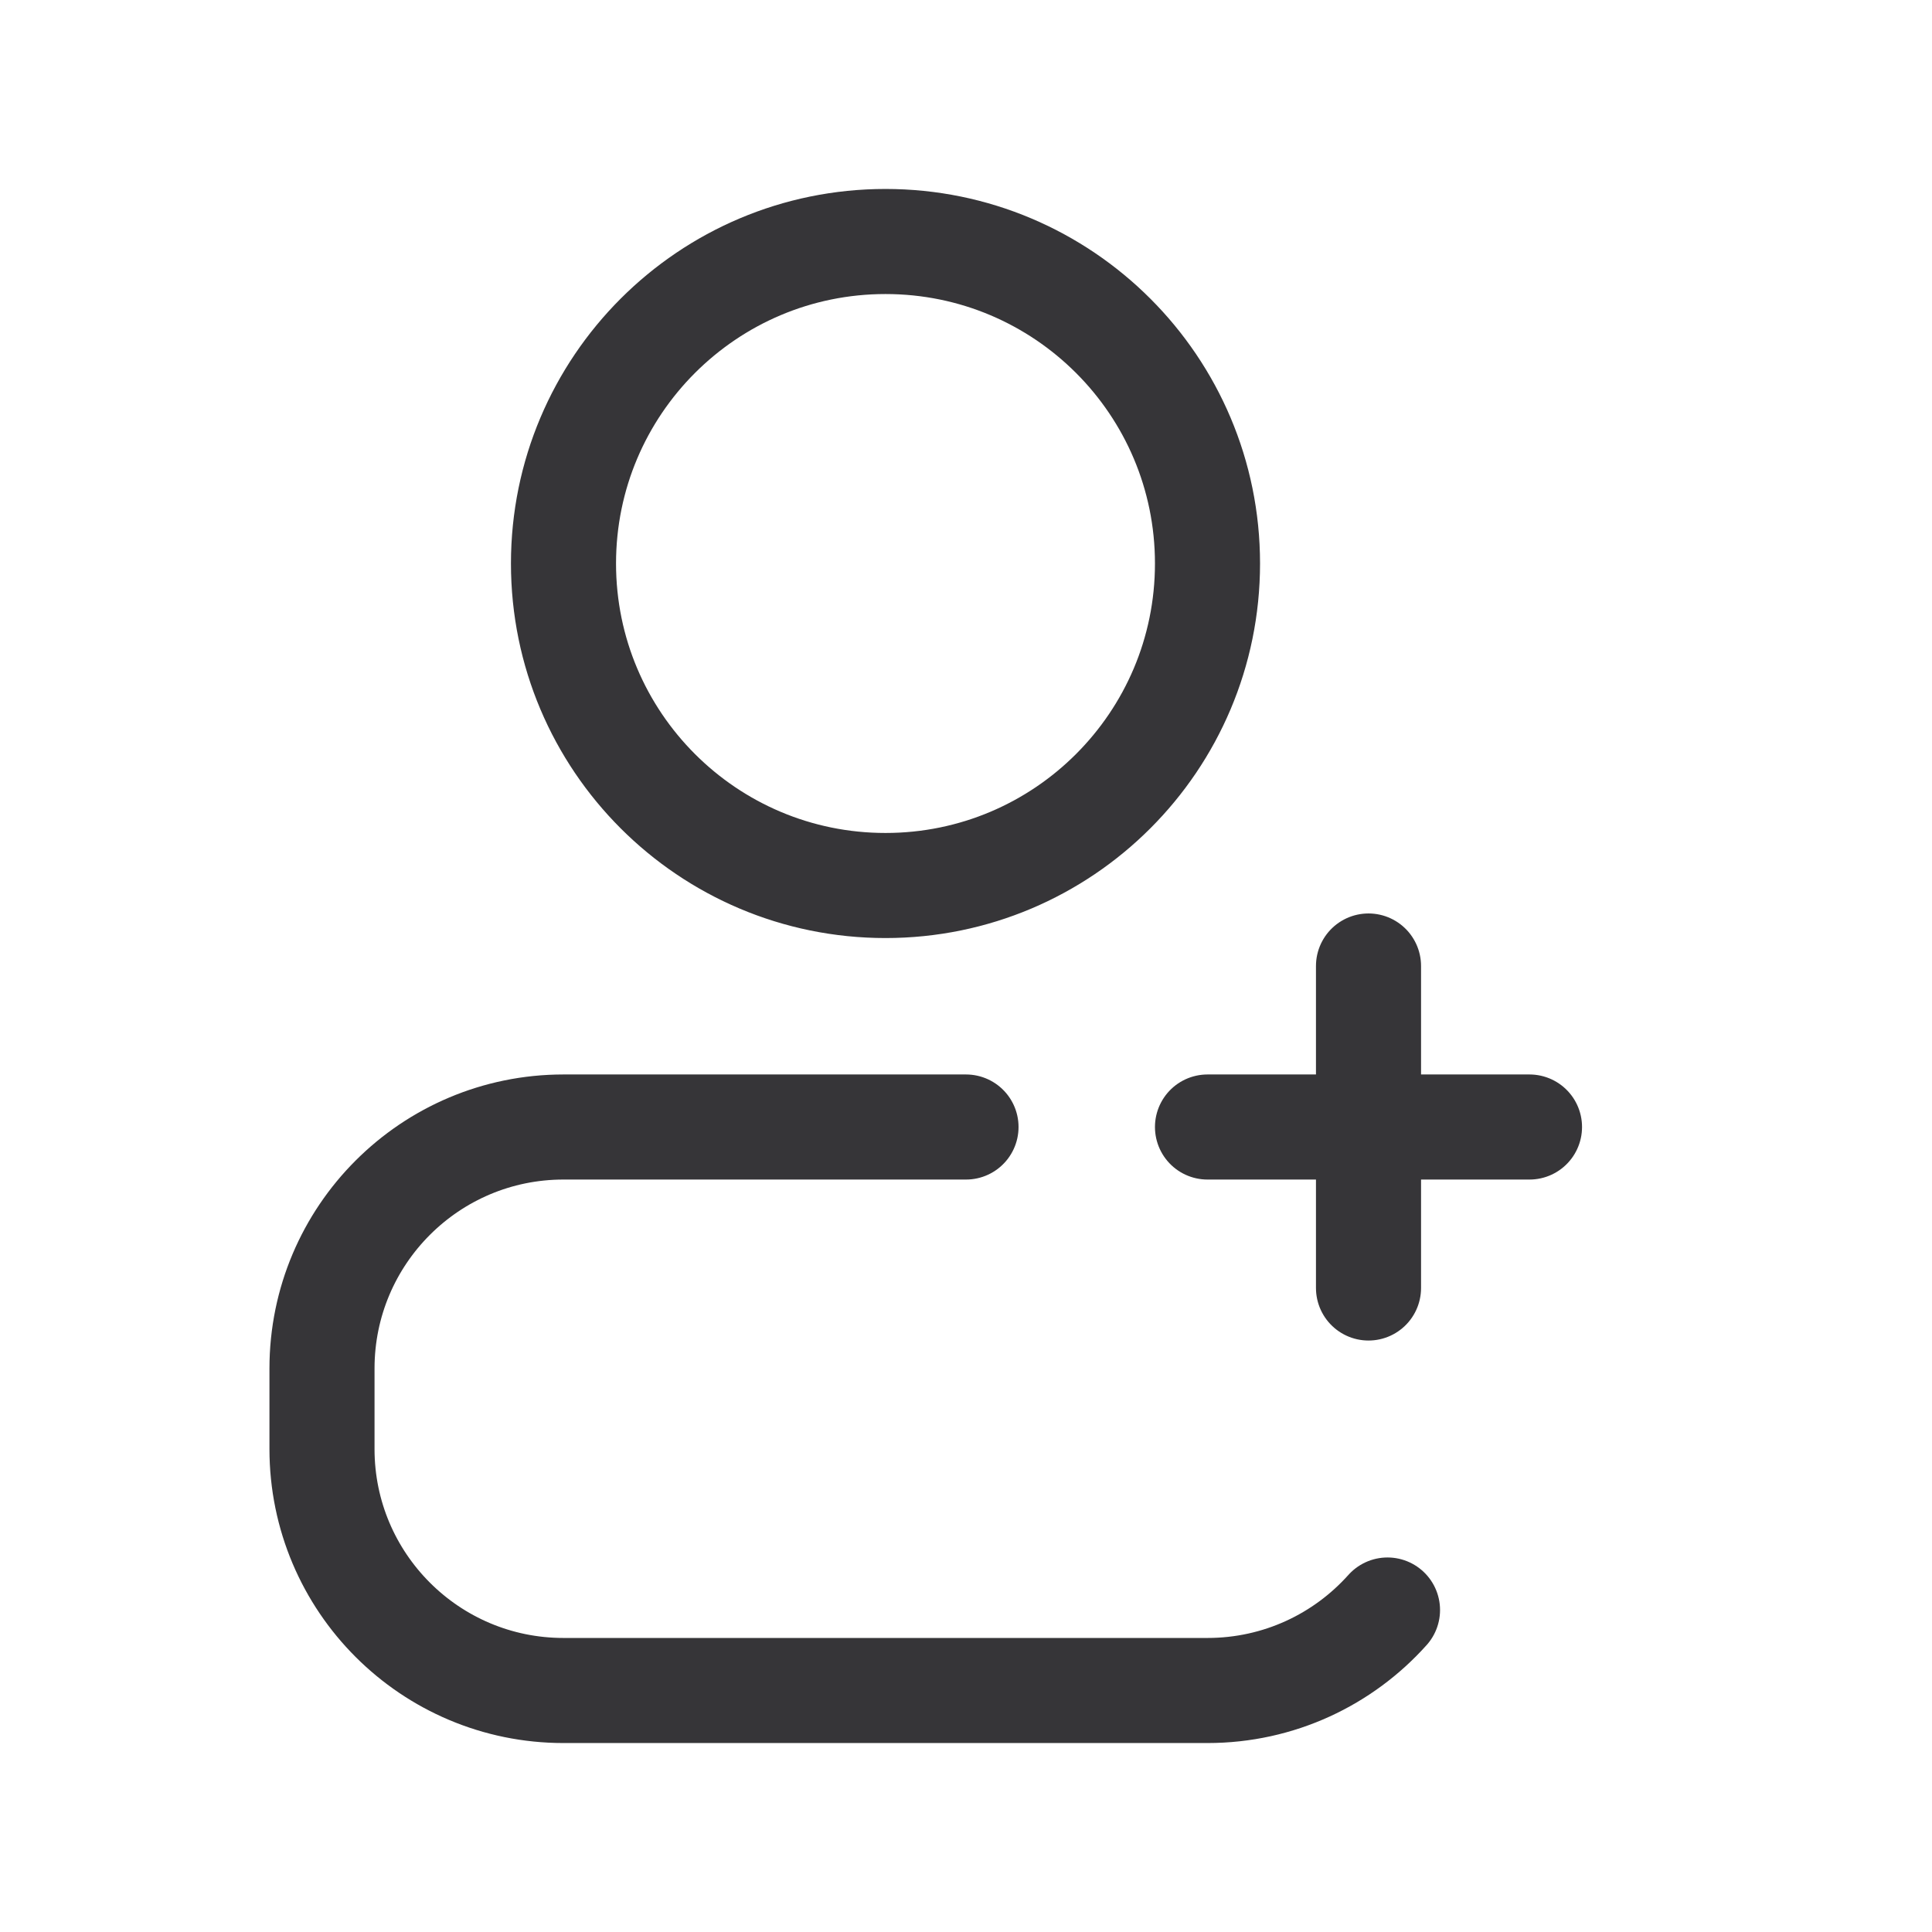 <svg width="77" height="77" viewBox="0 0 77 77" fill="none" xmlns="http://www.w3.org/2000/svg">
<path d="M54.542 38.5V44.917M54.542 44.917V51.333M54.542 44.917H48.125M54.542 44.917H60.958M38.5 44.917H22.458C17.142 44.917 12.833 49.226 12.833 54.542V57.75C12.833 63.066 17.142 67.375 22.458 67.375H48.125C50.975 67.375 53.537 66.136 55.299 64.167M48.125 22.458C48.125 15.371 42.379 9.625 35.292 9.625C28.204 9.625 22.458 15.371 22.458 22.458C22.458 29.546 28.204 35.292 35.292 35.292C42.379 35.292 48.125 29.546 48.125 22.458Z" stroke="#363538" stroke-width="4.188" stroke-linecap="round" stroke-linejoin="round"/>
</svg>
